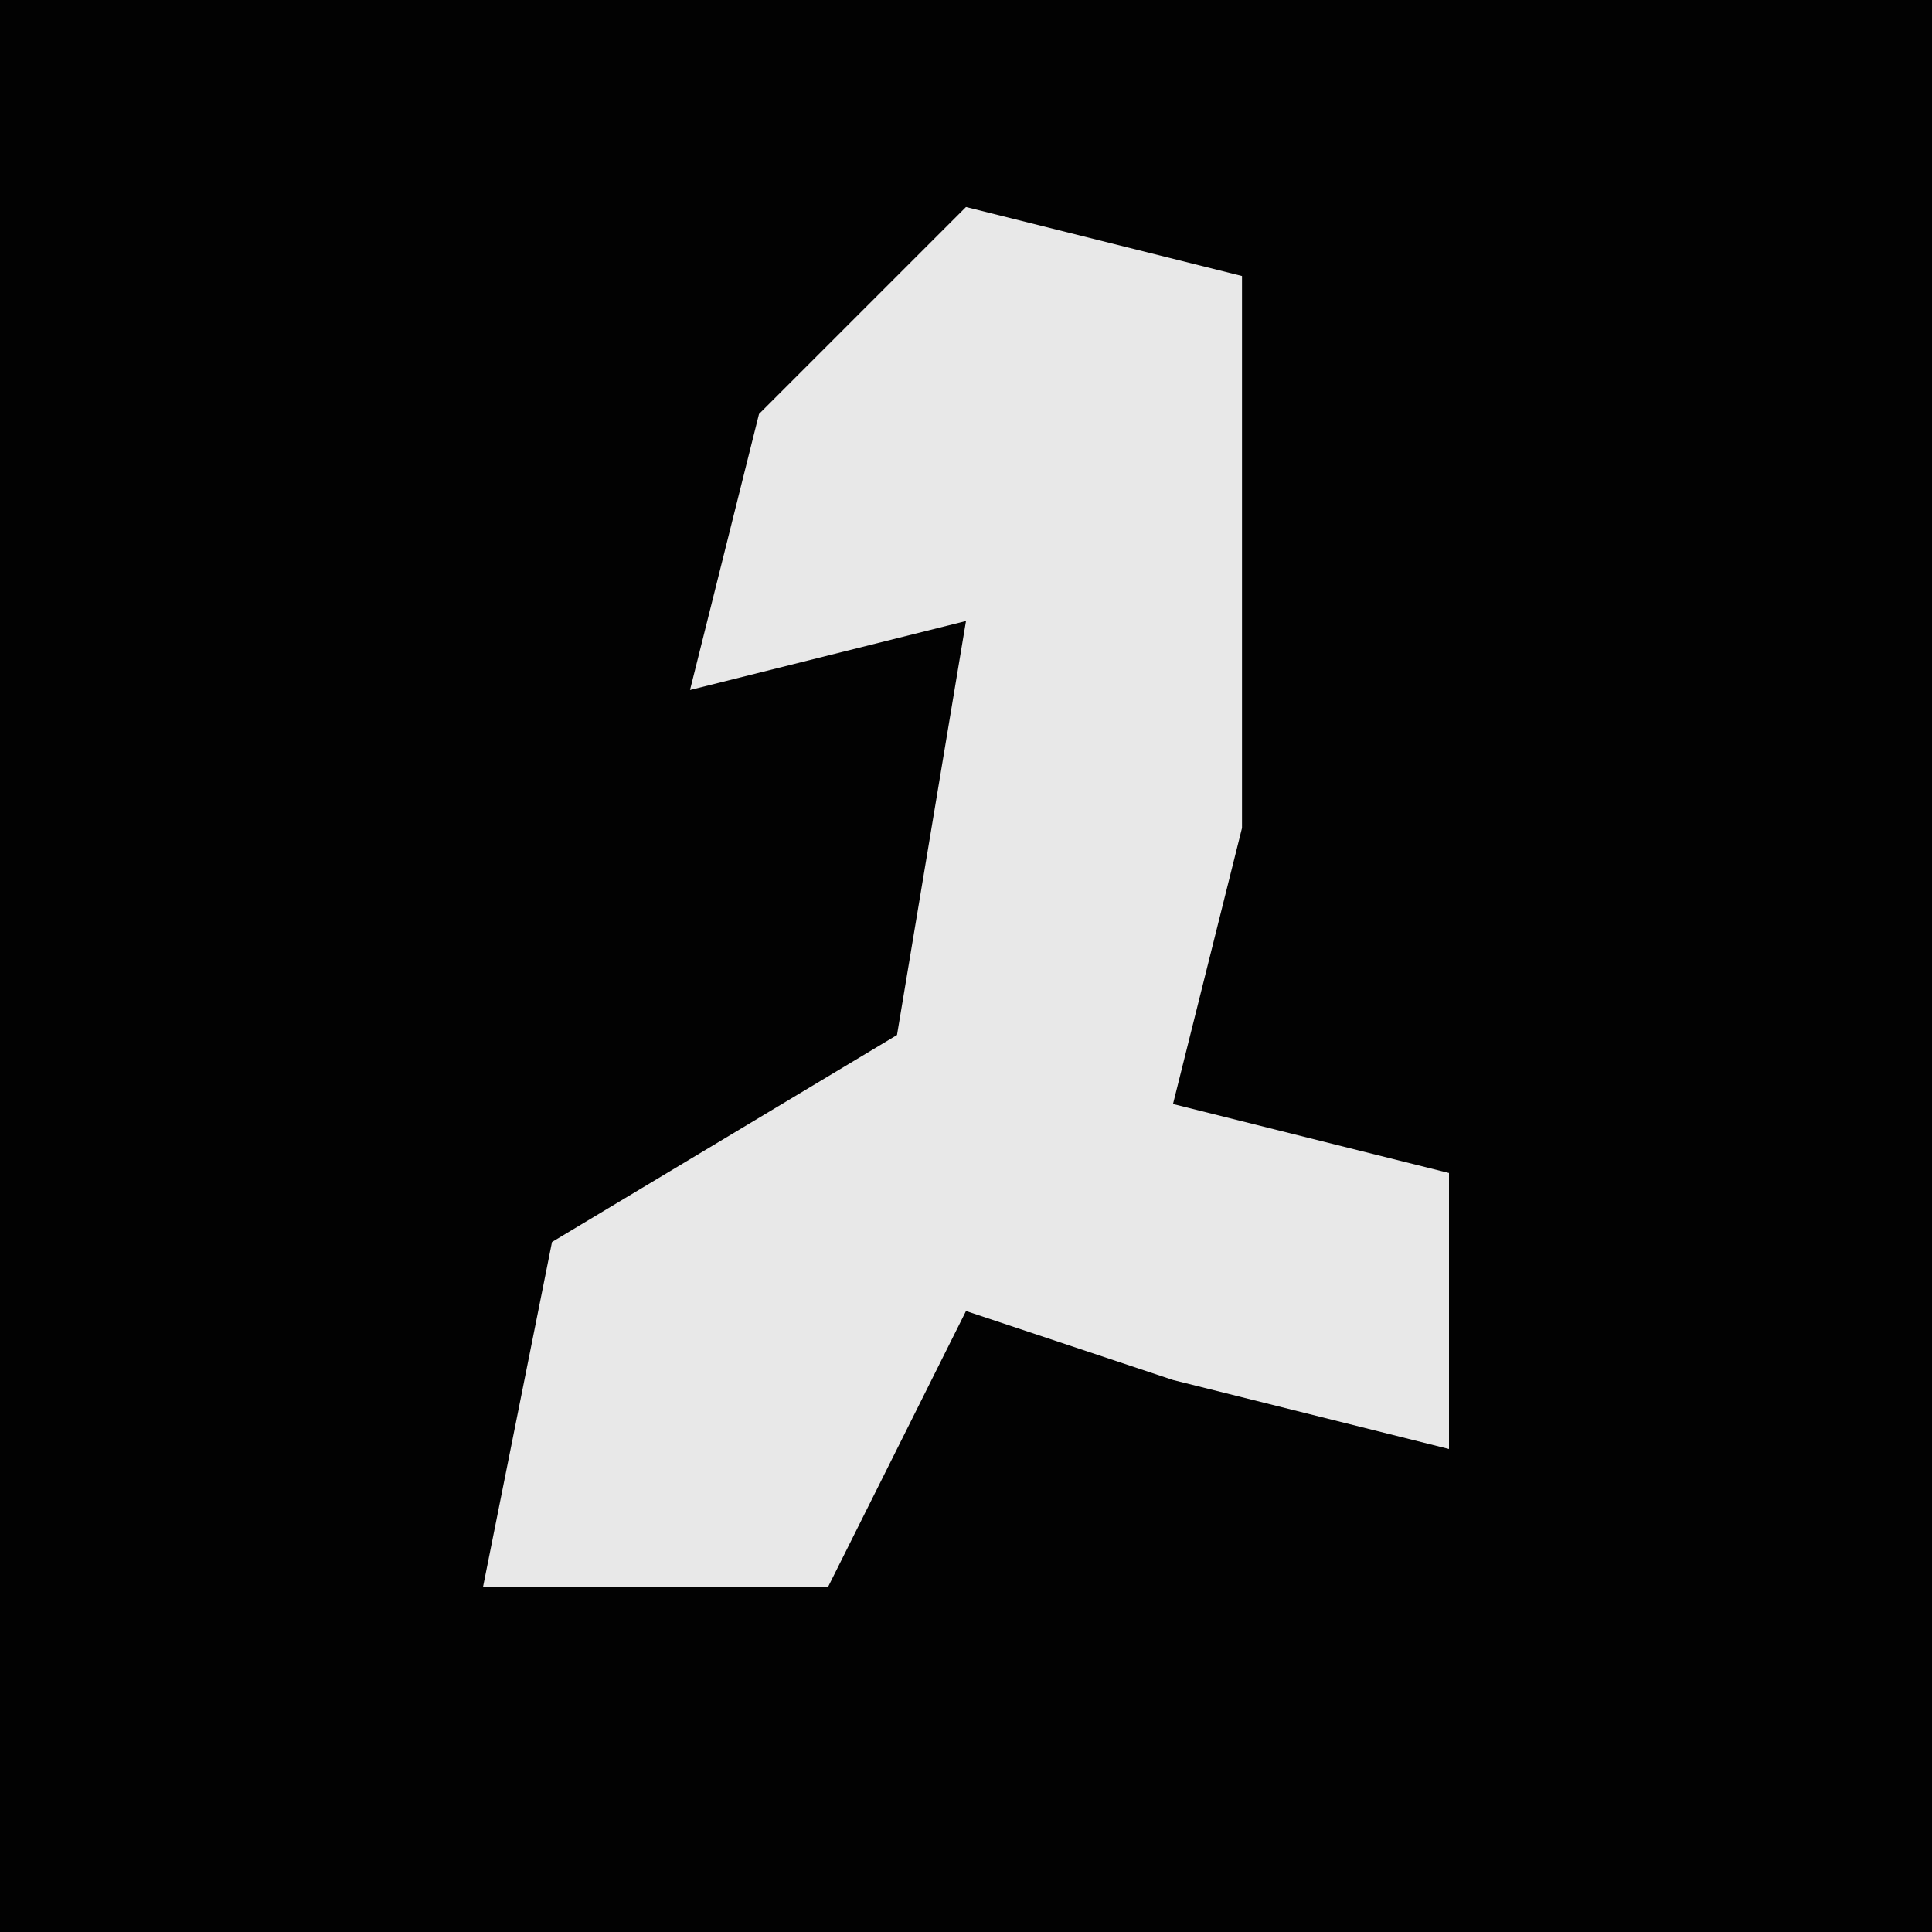 <?xml version="1.0" encoding="UTF-8"?>
<svg version="1.1" xmlns="http://www.w3.org/2000/svg" width="28" height="28">
<path d="M0,0 L28,0 L28,28 L0,28 Z " fill="#020202" transform="translate(0,0)"/>
<path d="M0,0 L4,1 L4,9 L3,13 L7,14 L7,18 L3,17 L0,16 L-2,20 L-7,20 L-6,15 L-1,12 L0,6 L-4,7 L-3,3 Z " fill="#E8E8E8" transform="translate(14,3)"/>
</svg>
